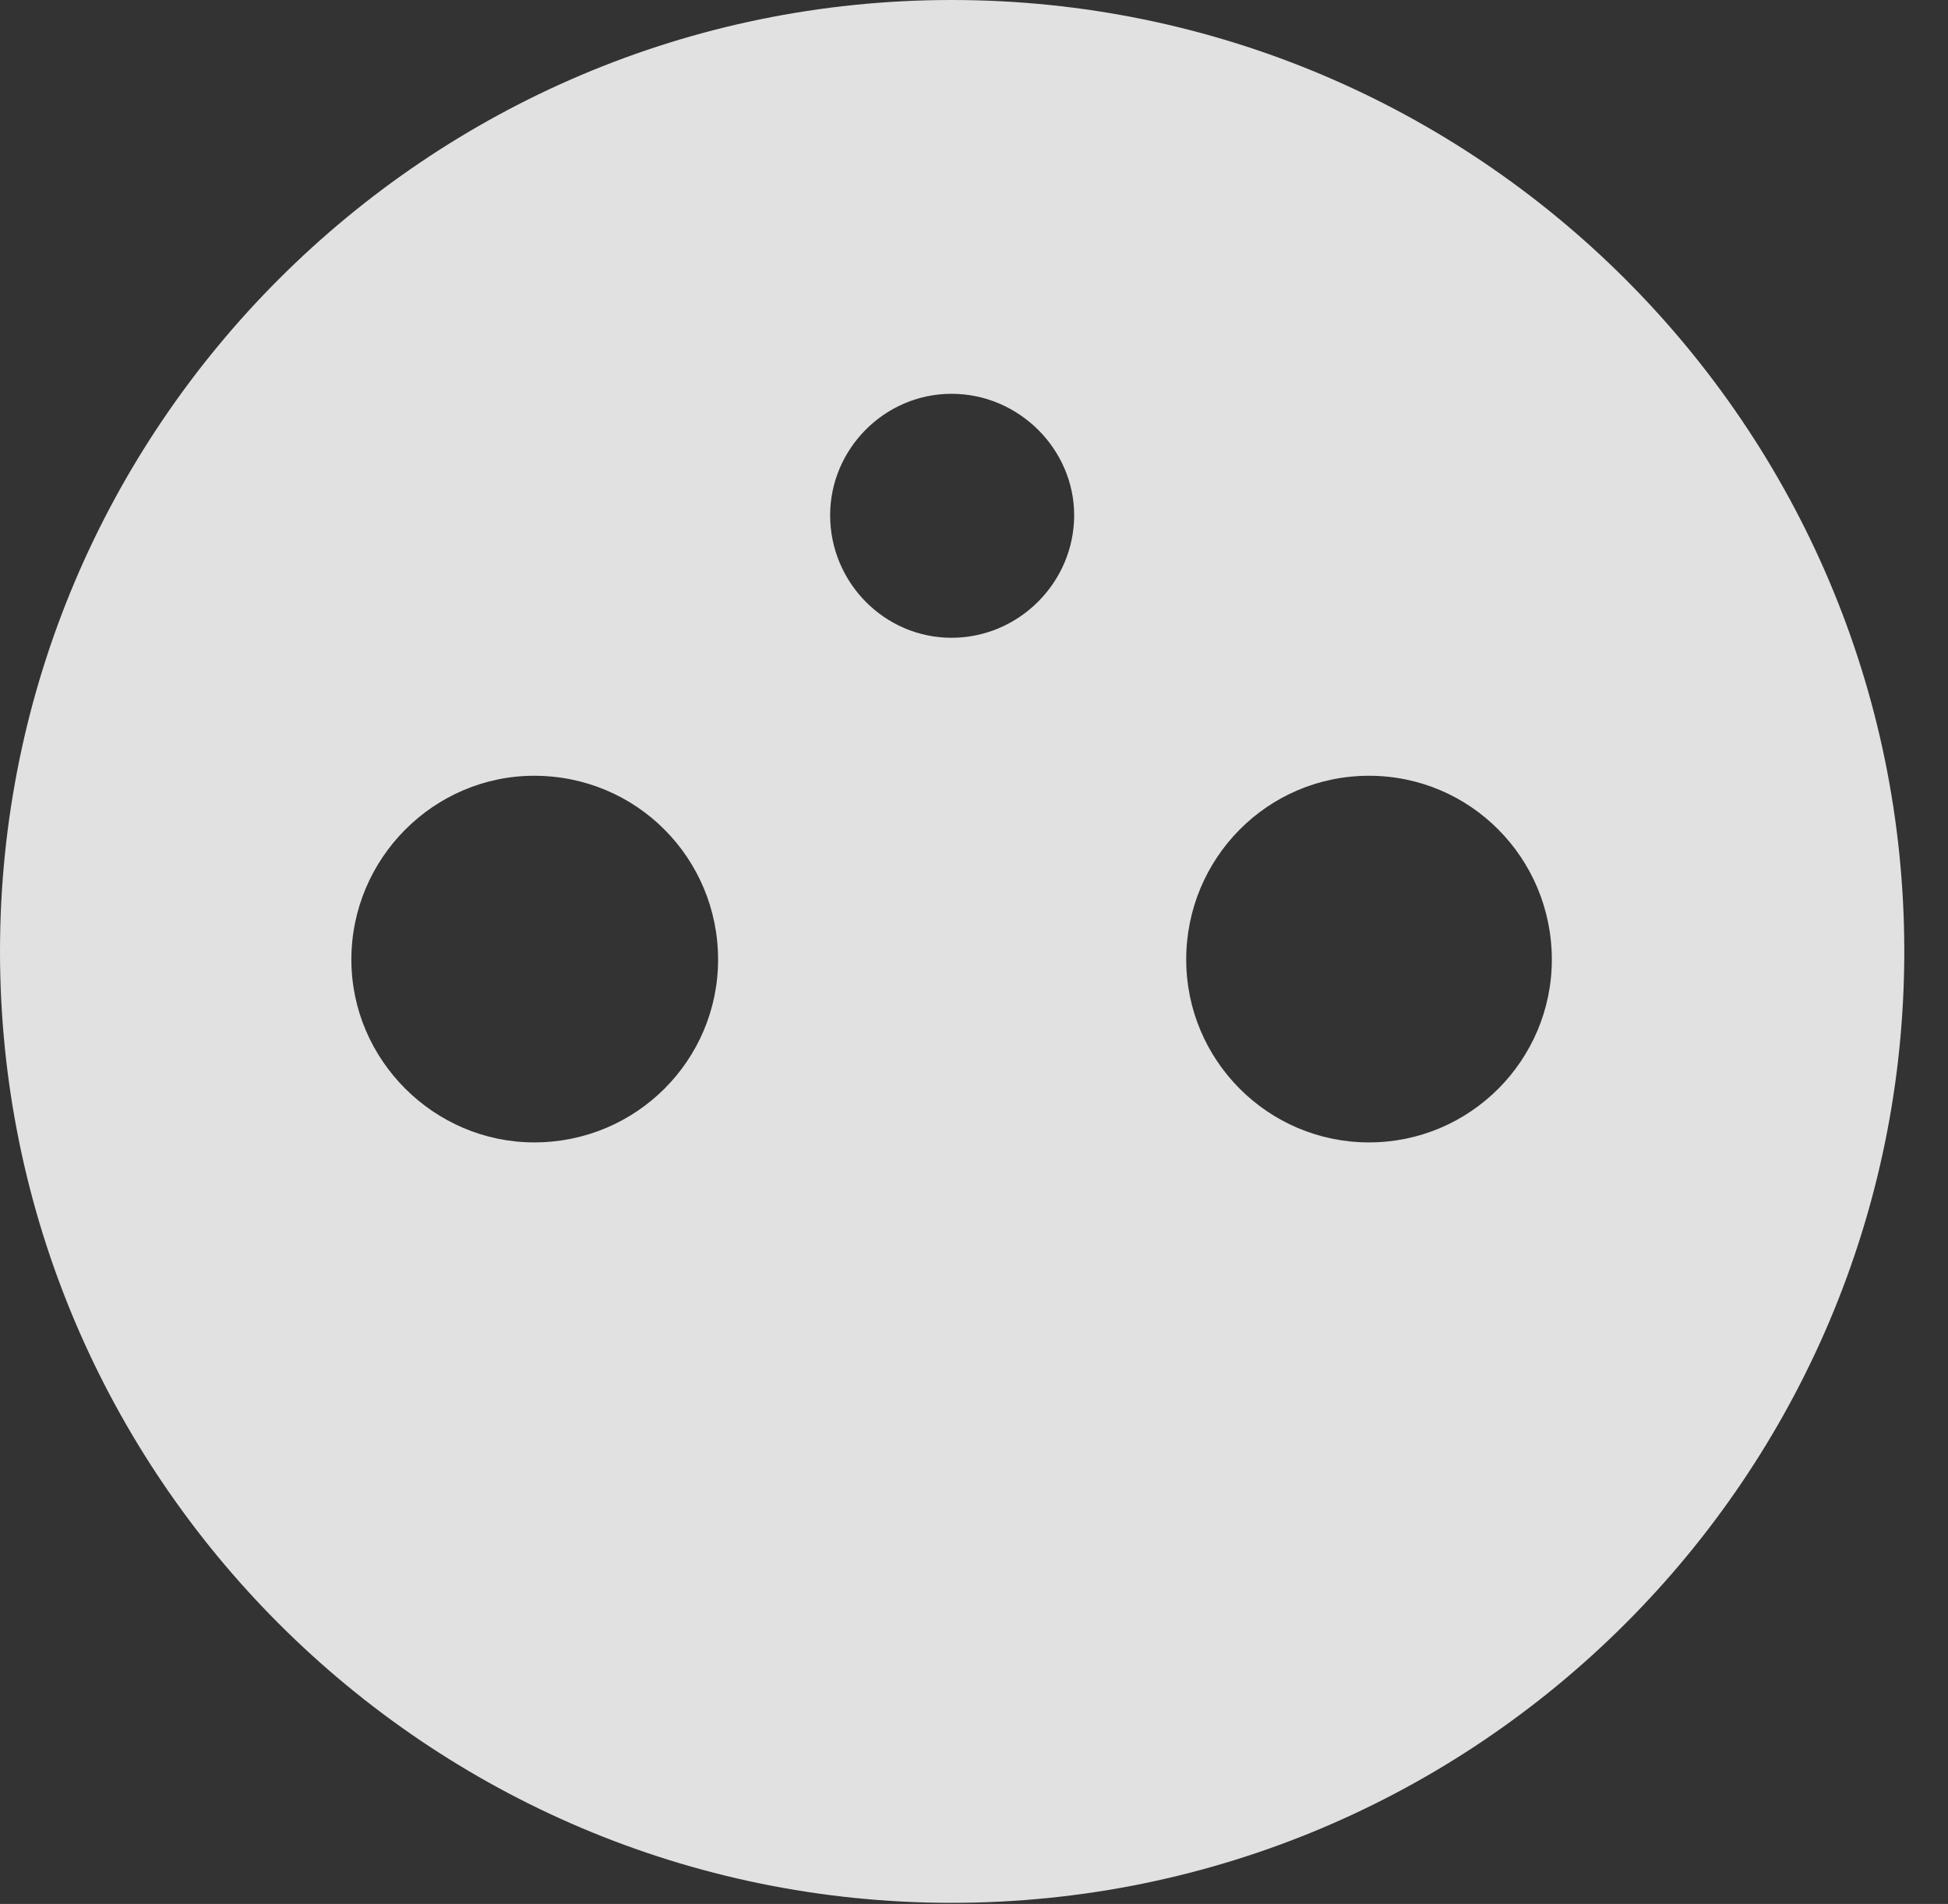 <?xml version="1.0" encoding="UTF-8"?>
<!--Generator: Apple Native CoreSVG 341-->
<!DOCTYPE svg
PUBLIC "-//W3C//DTD SVG 1.1//EN"
       "http://www.w3.org/Graphics/SVG/1.1/DTD/svg11.dtd">
<svg version="1.1" xmlns="http://www.w3.org/2000/svg" xmlns:xlink="http://www.w3.org/1999/xlink" viewBox="0 0 16.133 15.771">
 <rect x="0" y="0" width="16.133" height="15.771" fill="#333333" stroke="none"/>
 <g>
  <rect height="15.771" opacity="0" width="16.133" x="0" y="0"/>
  <path d="M15.771 7.881C15.771 12.227 12.236 15.762 7.881 15.762C3.535 15.762 0 12.227 0 7.881C0 3.535 3.535 0 7.881 0C12.236 0 15.771 3.535 15.771 7.881ZM2.91 7.949C2.91 8.779 3.594 9.463 4.424 9.463C5.273 9.463 5.947 8.779 5.947 7.949C5.947 7.109 5.273 6.426 4.424 6.426C3.594 6.426 2.91 7.109 2.91 7.949ZM9.824 7.949C9.824 8.779 10.498 9.463 11.338 9.463C12.178 9.463 12.852 8.779 12.852 7.949C12.852 7.109 12.178 6.426 11.338 6.426C10.498 6.426 9.824 7.109 9.824 7.949ZM6.875 4.268C6.875 4.824 7.324 5.283 7.881 5.283C8.438 5.283 8.896 4.824 8.896 4.268C8.896 3.721 8.438 3.262 7.881 3.262C7.324 3.262 6.875 3.721 6.875 4.268Z" fill="white" fill-opacity="0.85"/>
 </g>
</svg>
